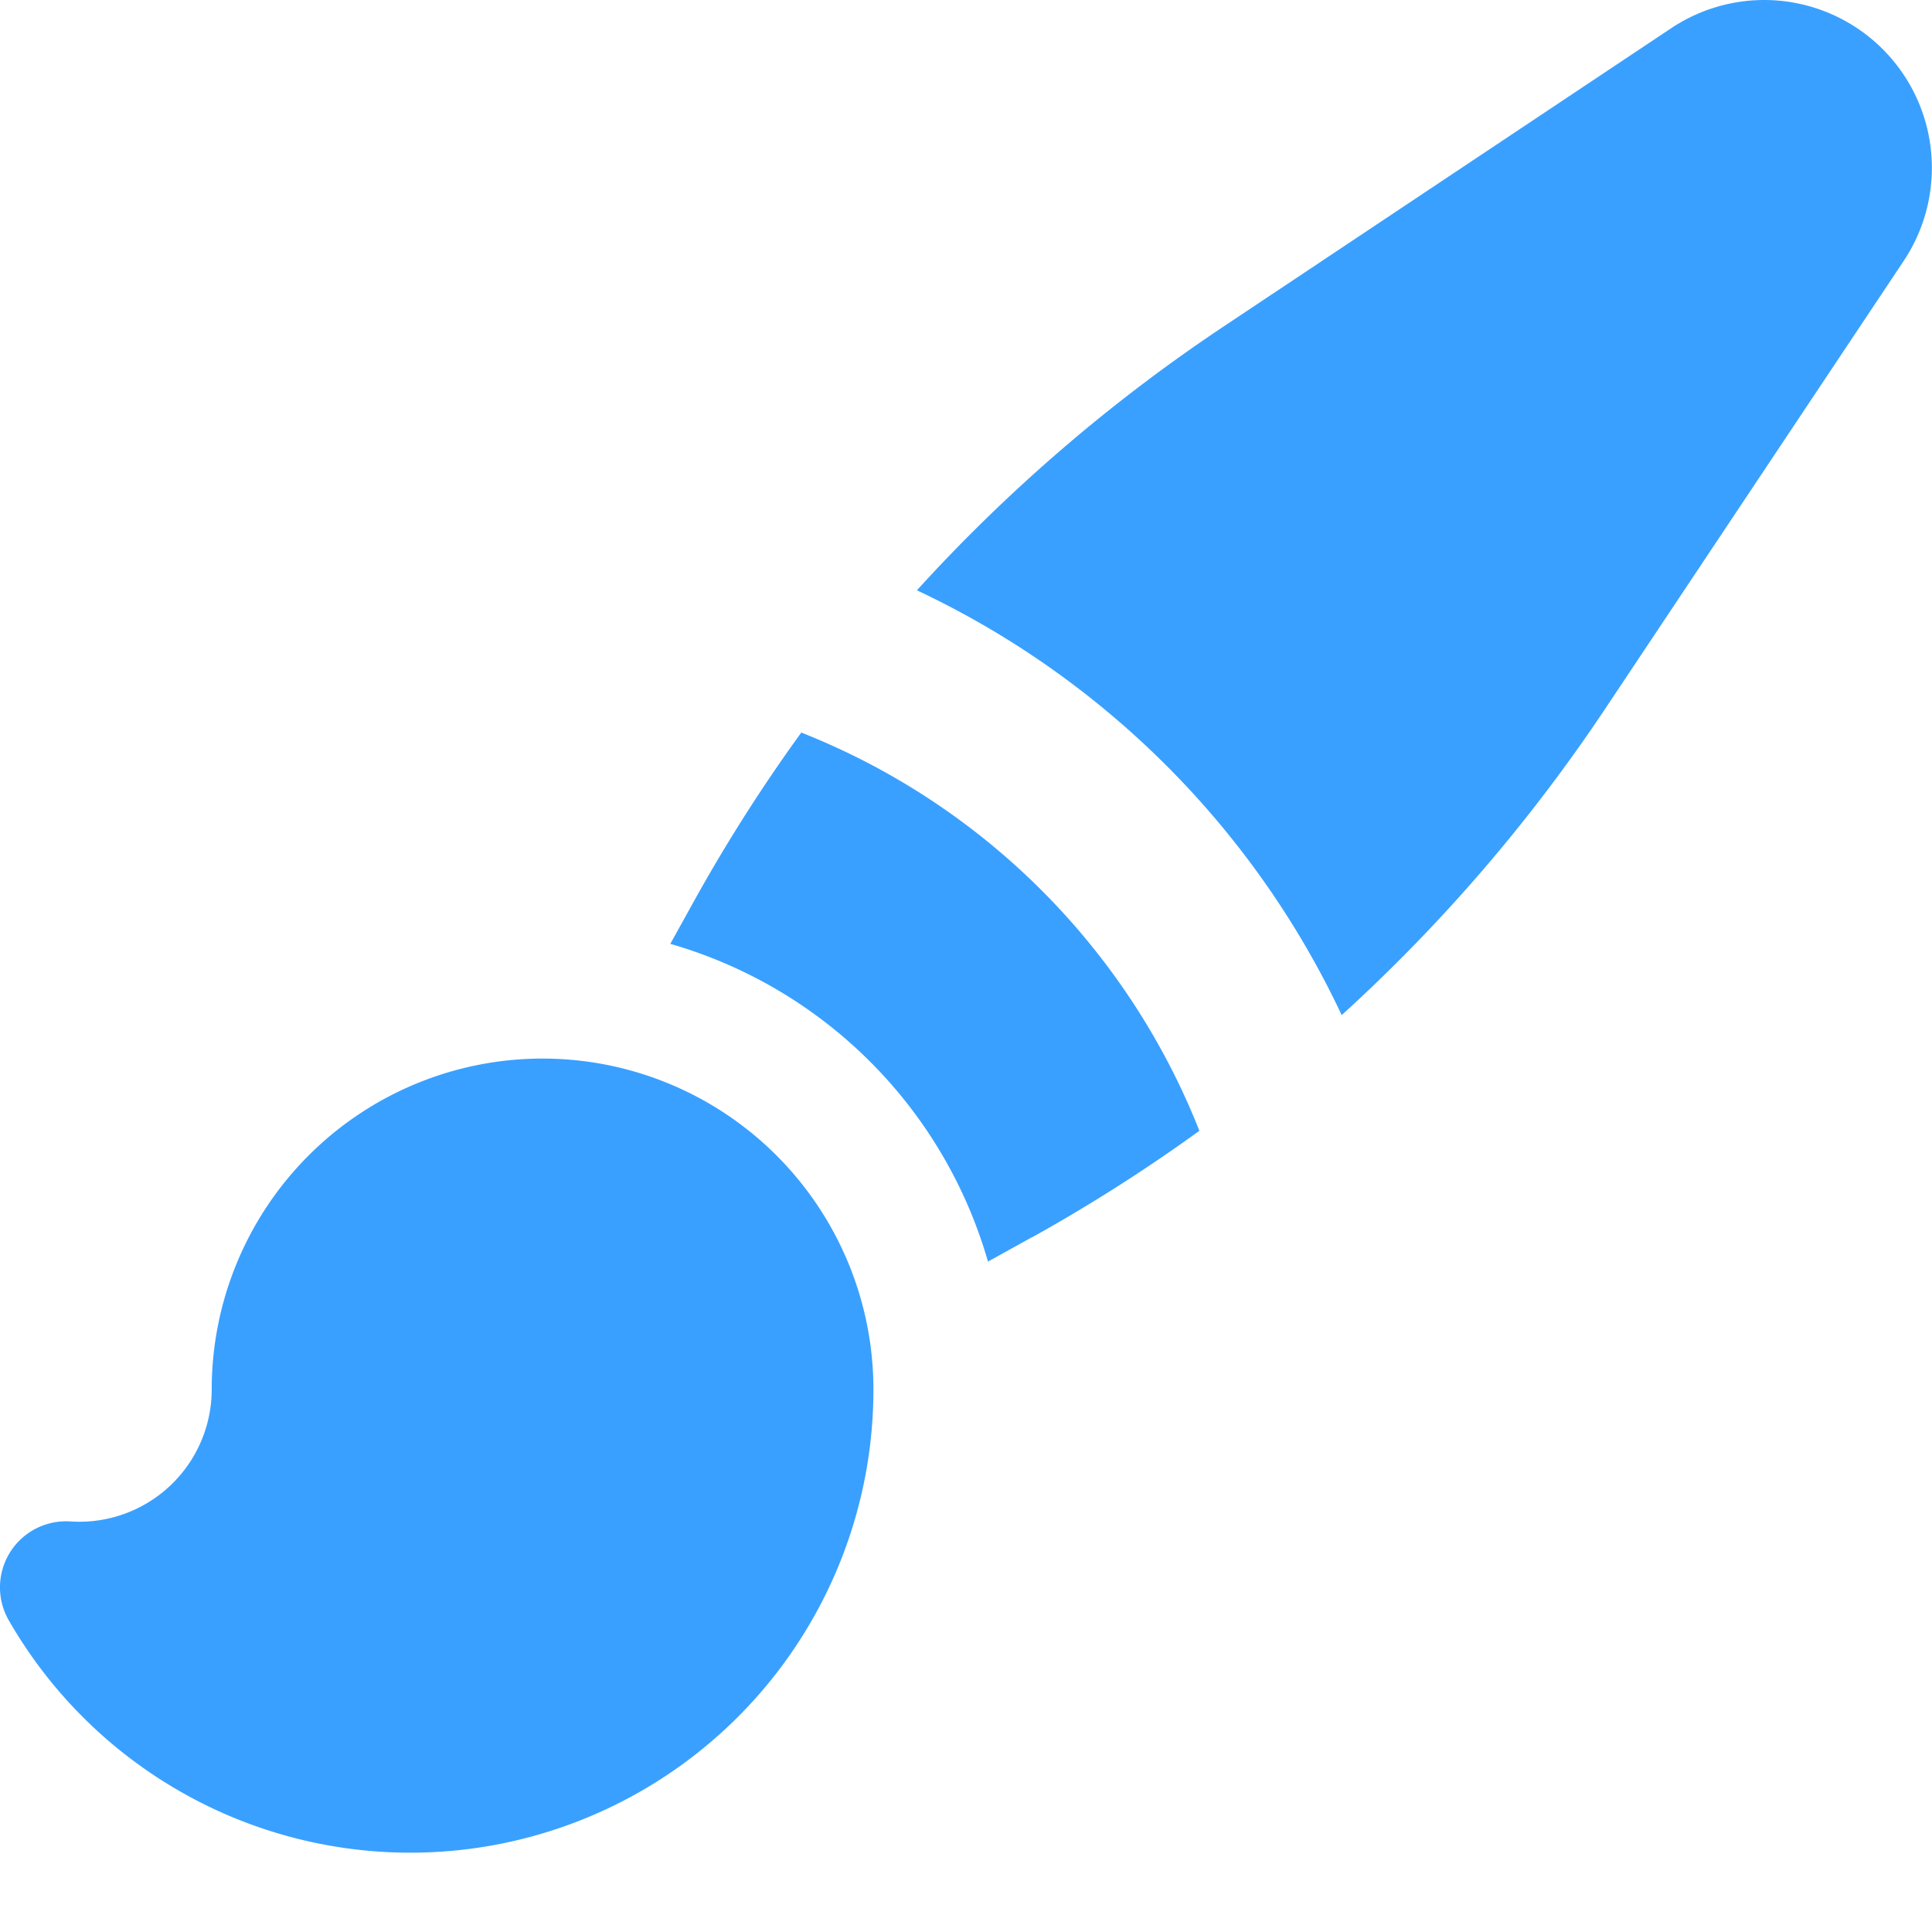 <svg width="24" height="24" fill="none" xmlns="http://www.w3.org/2000/svg"><path fill-rule="evenodd" clip-rule="evenodd" d="M21.917 0c-.412 0-.814.122-1.156.35l-5.567 3.71a20.54 20.54 0 00-3.804 3.273 11.002 11.002 0 015.277 5.277 20.545 20.545 0 003.273-3.805l3.71-5.566A2.085 2.085 0 0021.918 0zm-9.095 15.37c.718-.4 1.412-.841 2.077-1.323A8.793 8.793 0 009.954 9.1a20.55 20.55 0 00-1.323 2.076l-.304.549a5.764 5.764 0 013.946 3.947l.55-.305-.001.001zM6.74 13.15a4.11 4.11 0 00-4.11 4.11A1.644 1.644 0 01.877 18.9a.821.821 0 00-.767 1.23 5.753 5.753 0 0010.74-2.87 4.11 4.11 0 00-4.11-4.11z" fill="#39A0FF"/></svg>